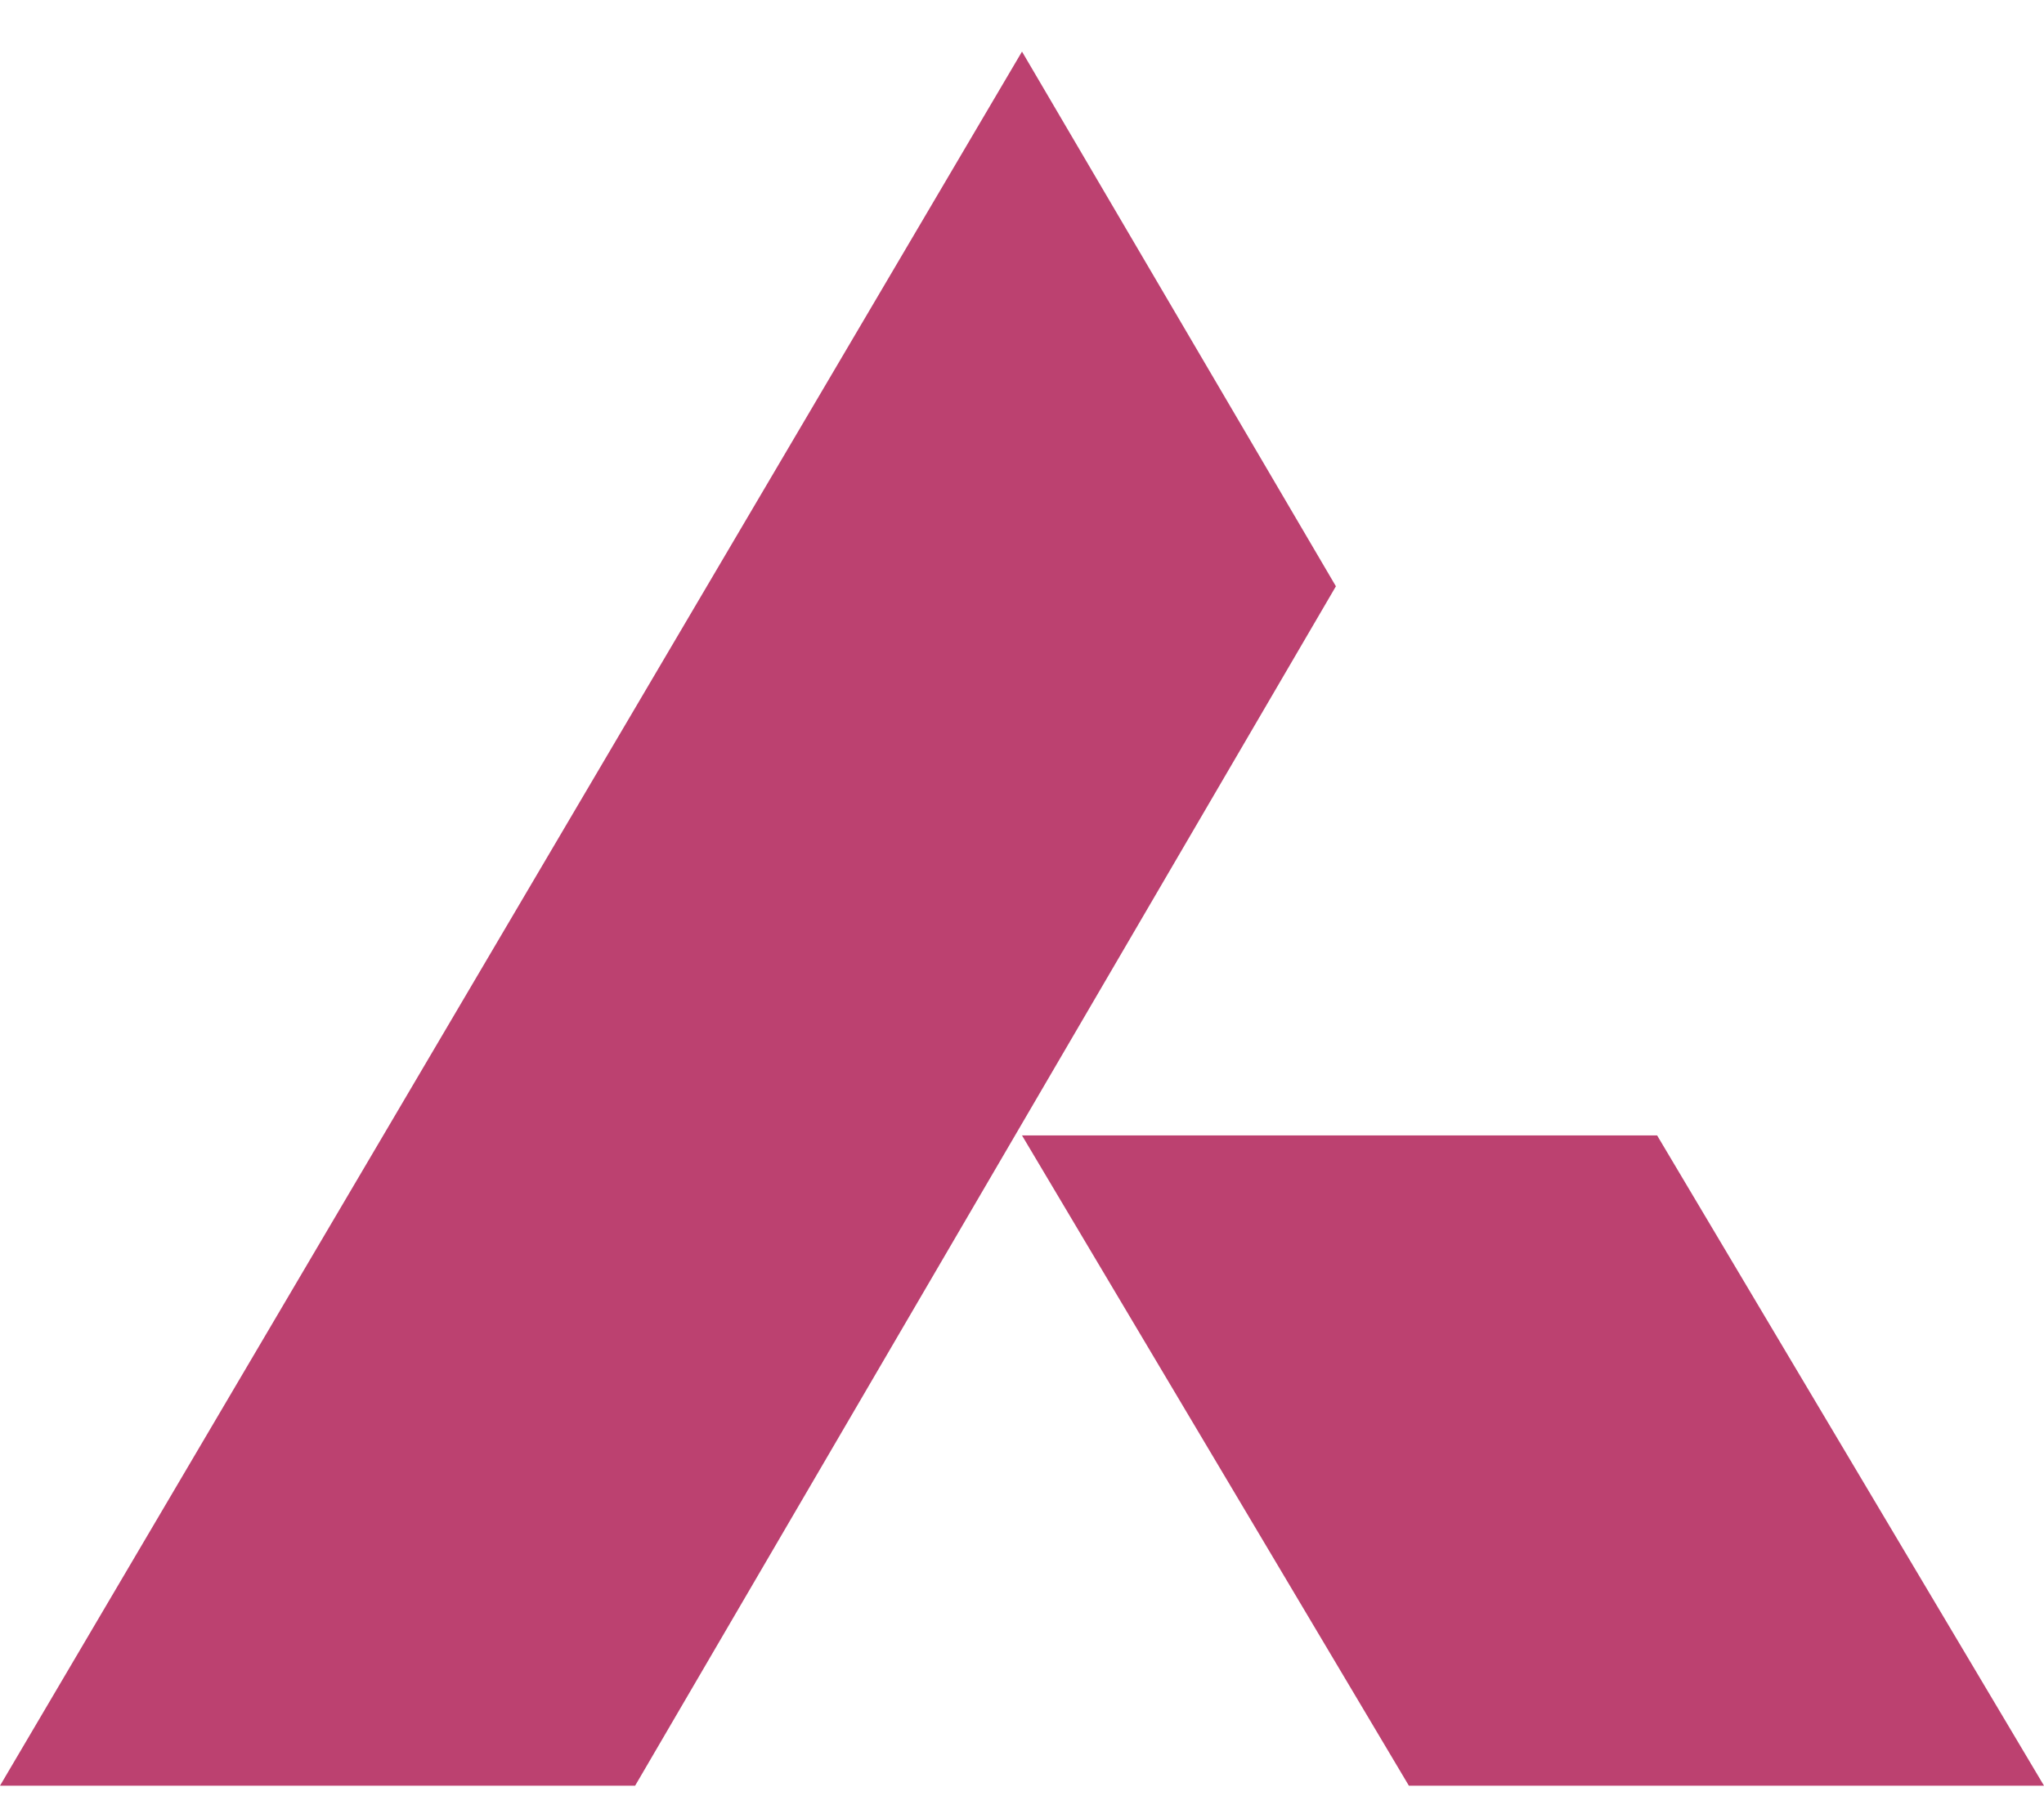 <svg width="33" height="29" viewBox="0 0 33 29" fill="none" xmlns="http://www.w3.org/2000/svg">
<g clip-path="url(#clip0_79_3315)">
<path fill-rule="evenodd" clip-rule="evenodd" d="M33 28.834H22.746L16.5 18.334H26.754M21.568 9.467L10.254 28.834H0L16.5 0.833" fill="#BC4170"/>
</g>
<defs>
<clipPath id="clip0_79_3315">
<rect width="33" height="28" fill="white" transform="translate(0 0.833)"/>
</clipPath>
</defs>
</svg>
